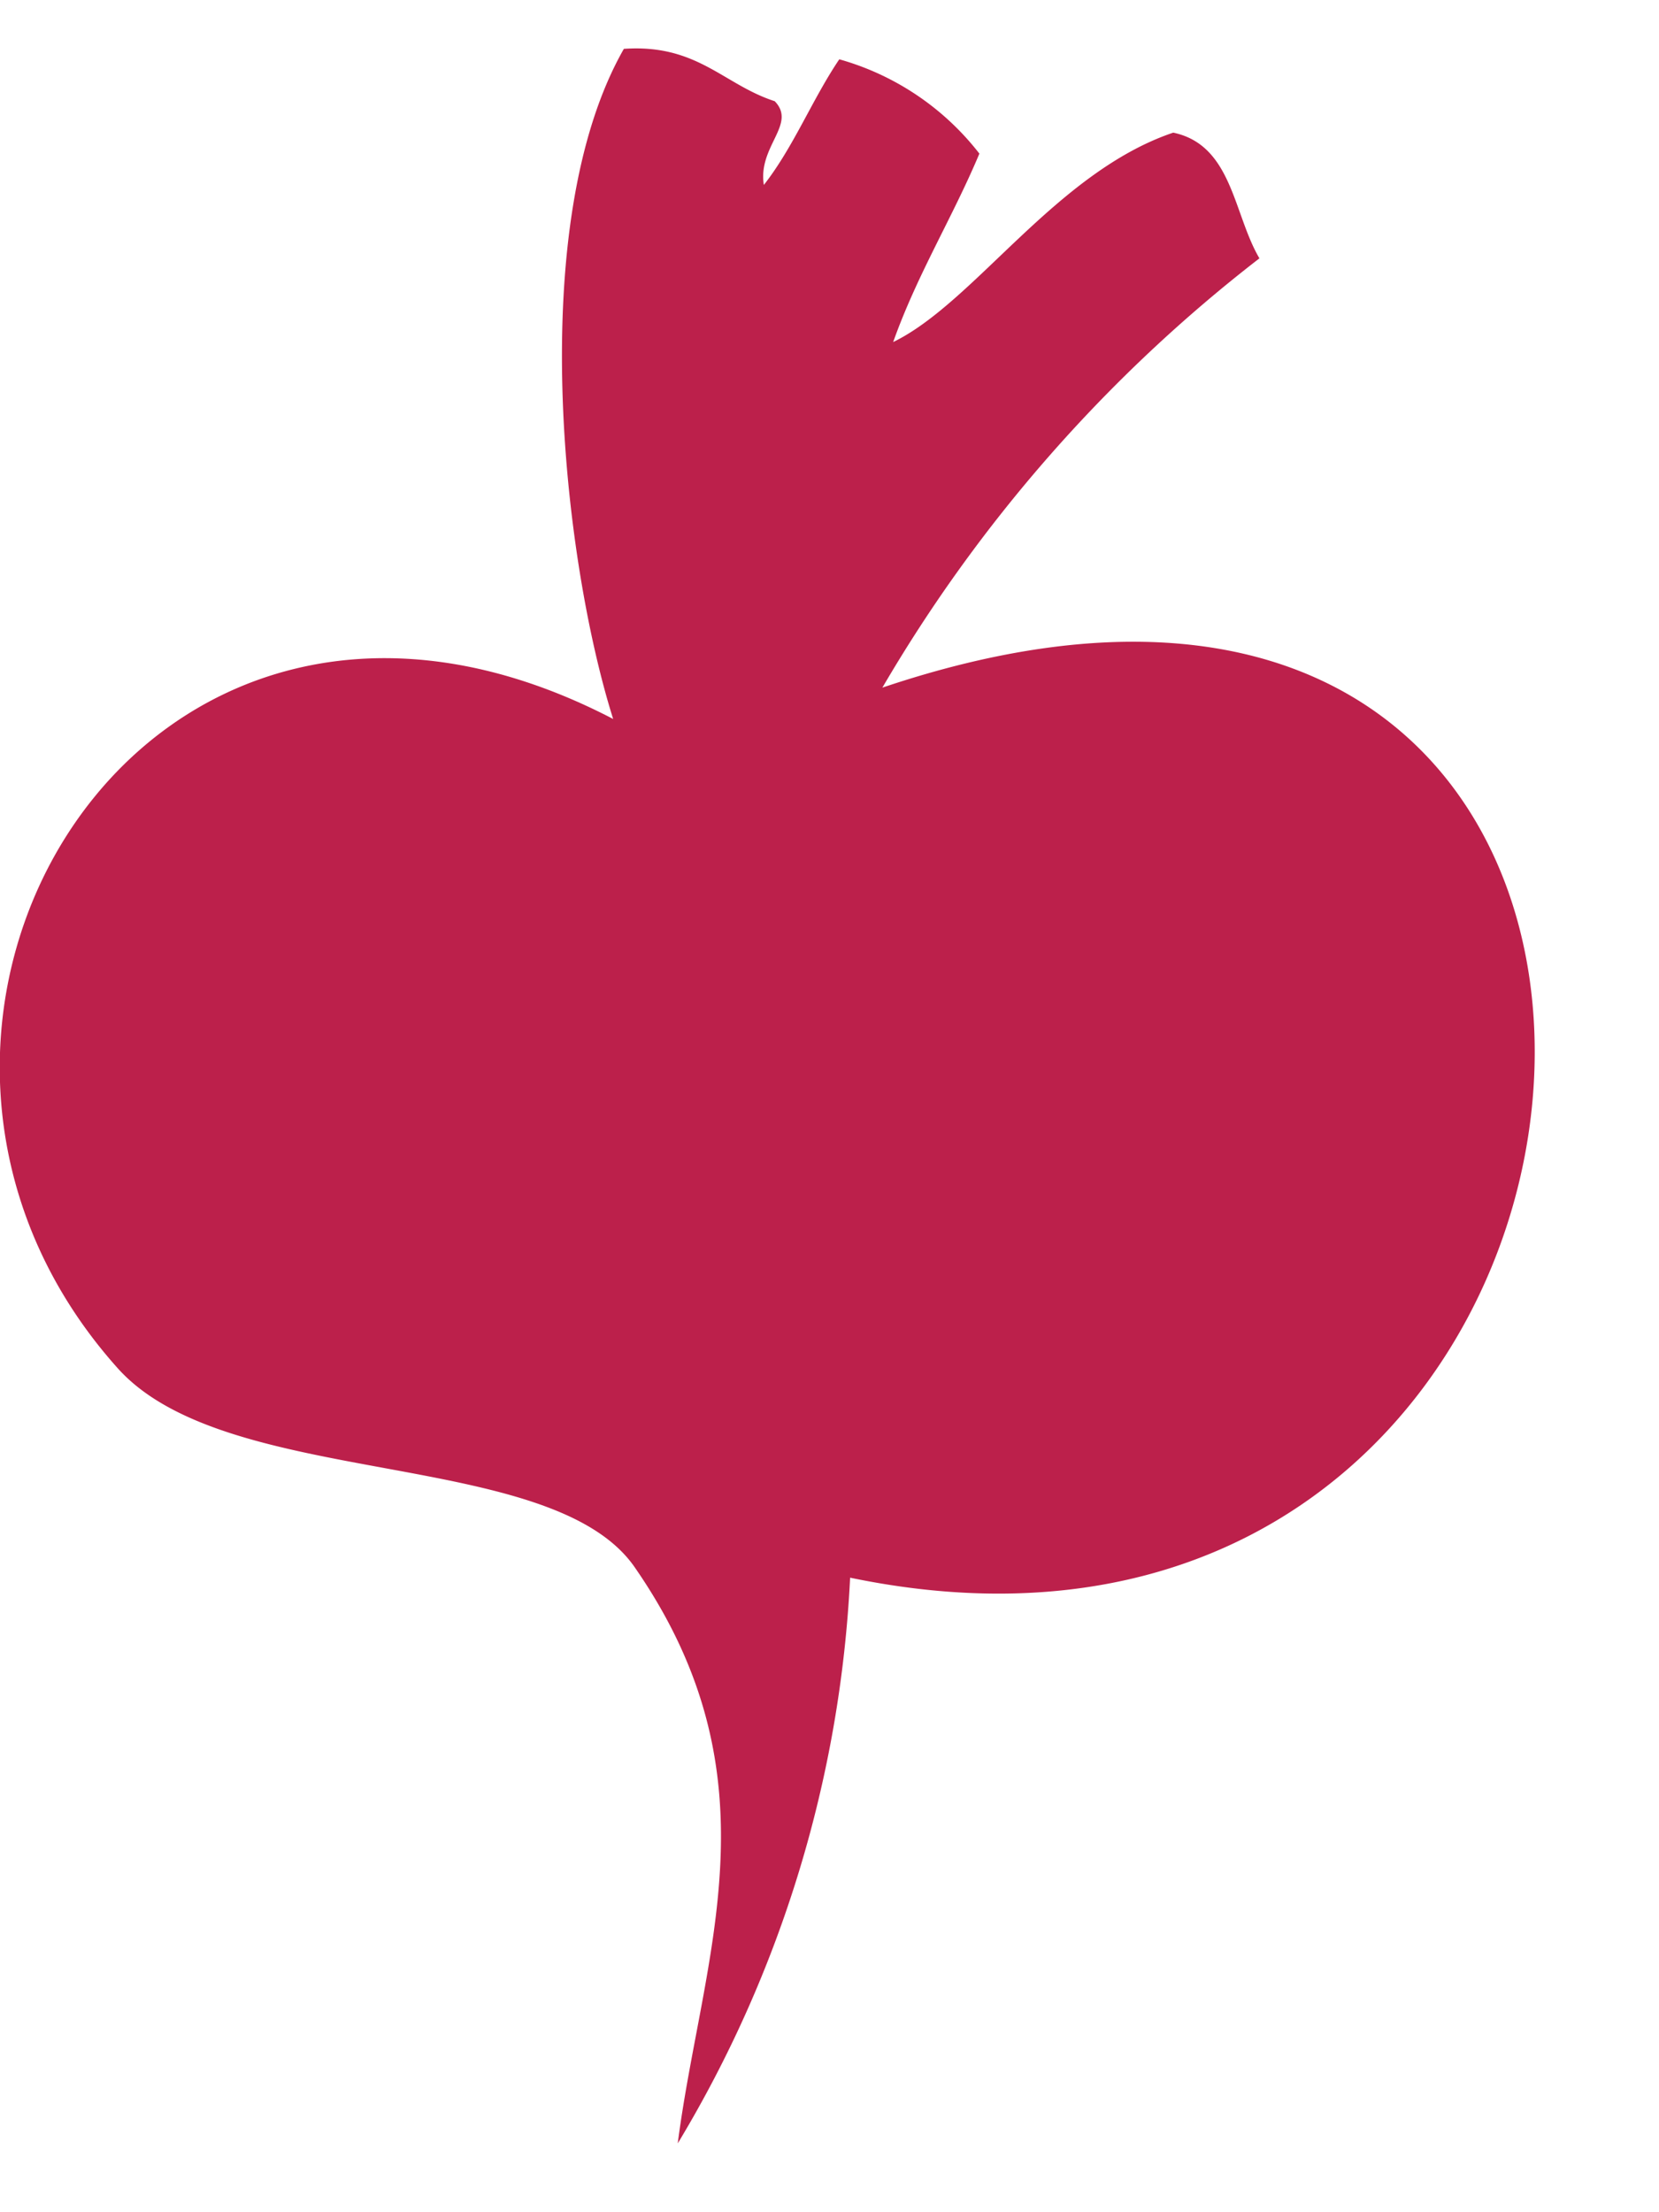 <svg xmlns:svg="http://www.w3.org/2000/svg" version="1.0" xmlns="http://www.w3.org/2000/svg" class="svg" width="60" height="80" viewBox="0 0 40 51">
<path fill="#bc204b" d="M145.365,23.562a36.079,36.079,0,0,0-9.09,10.349c22.25-7.5,19.895,25.749-.778,21.458a29.149,29.149,0,0,1-4.156,13.639c0.58-4.514,2.5-8.785-1.038-13.891-2.019-2.913-9.825-1.845-12.467-4.8-7.339-8.2.569-21.568,11.948-15.65-1.22-3.867-2.13-11.973.258-16.156,1.771-.123,2.4.862,3.637,1.262,0.54,0.556-.412,1.084-0.262,2.019,0.713-.908,1.167-2.064,1.819-3.029a6.5,6.5,0,0,1,3.378,2.274c-0.653,1.554-1.5,2.912-2.079,4.543,1.963-.953,3.925-4.094,6.753-5.049,1.425,0.3,1.447,1.959,2.077,3.029" transform="translate(-115 -18.5)"/>
</svg>
